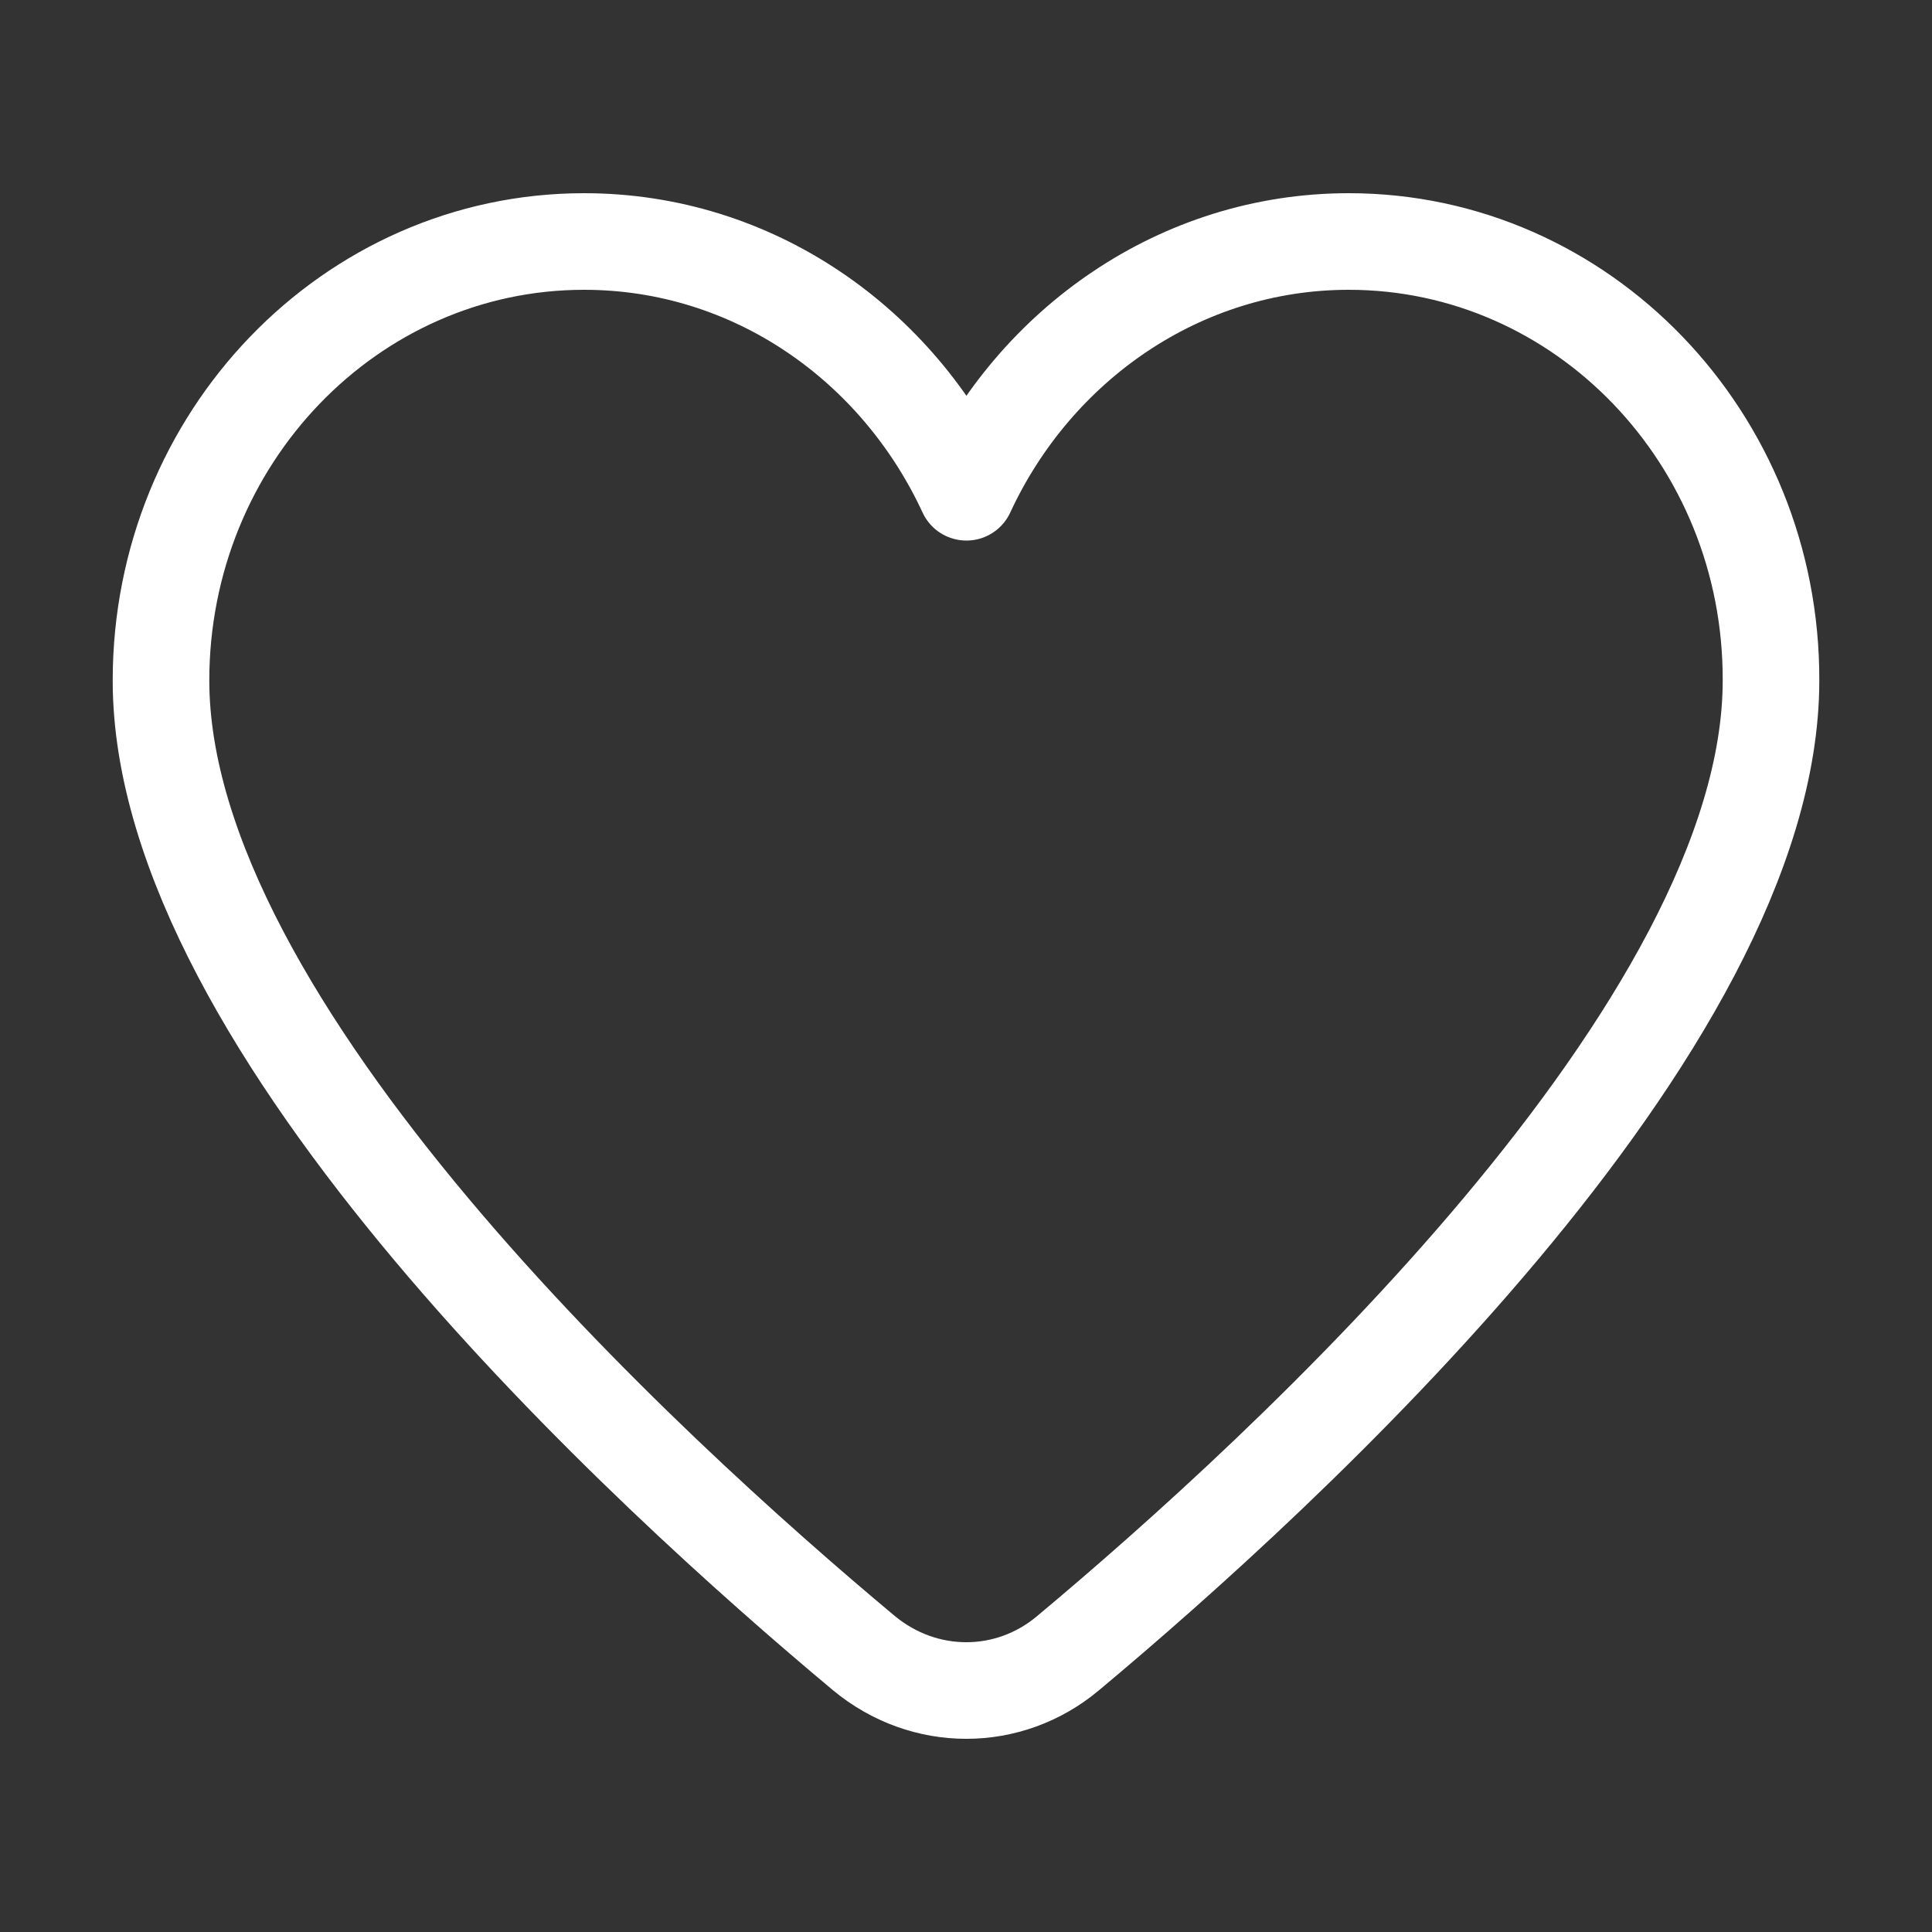 <svg width="24" height="24" viewBox="0 0 24 24" fill="none" xmlns="http://www.w3.org/2000/svg">
<rect x="0" y="0" width="24" height="24" fill="#333333" stroke="none"/>
<path d="M16.755 3C14.663 3 12.854 4.28 12.005 6.115C11.156 4.28 9.357 3 7.255 3C4.355 3 2 5.444 2 8.454C2 12.764 8.043 18.291 10.732 20.536C11.479 21.155 12.531 21.155 13.268 20.536C15.967 18.281 22 12.754 22 8.454C22.01 5.444 19.655 3 16.755 3Z" stroke="white" stroke-width="1.2" stroke-miterlimit="10" stroke-linecap="round" stroke-linejoin="round"/>
</svg>

